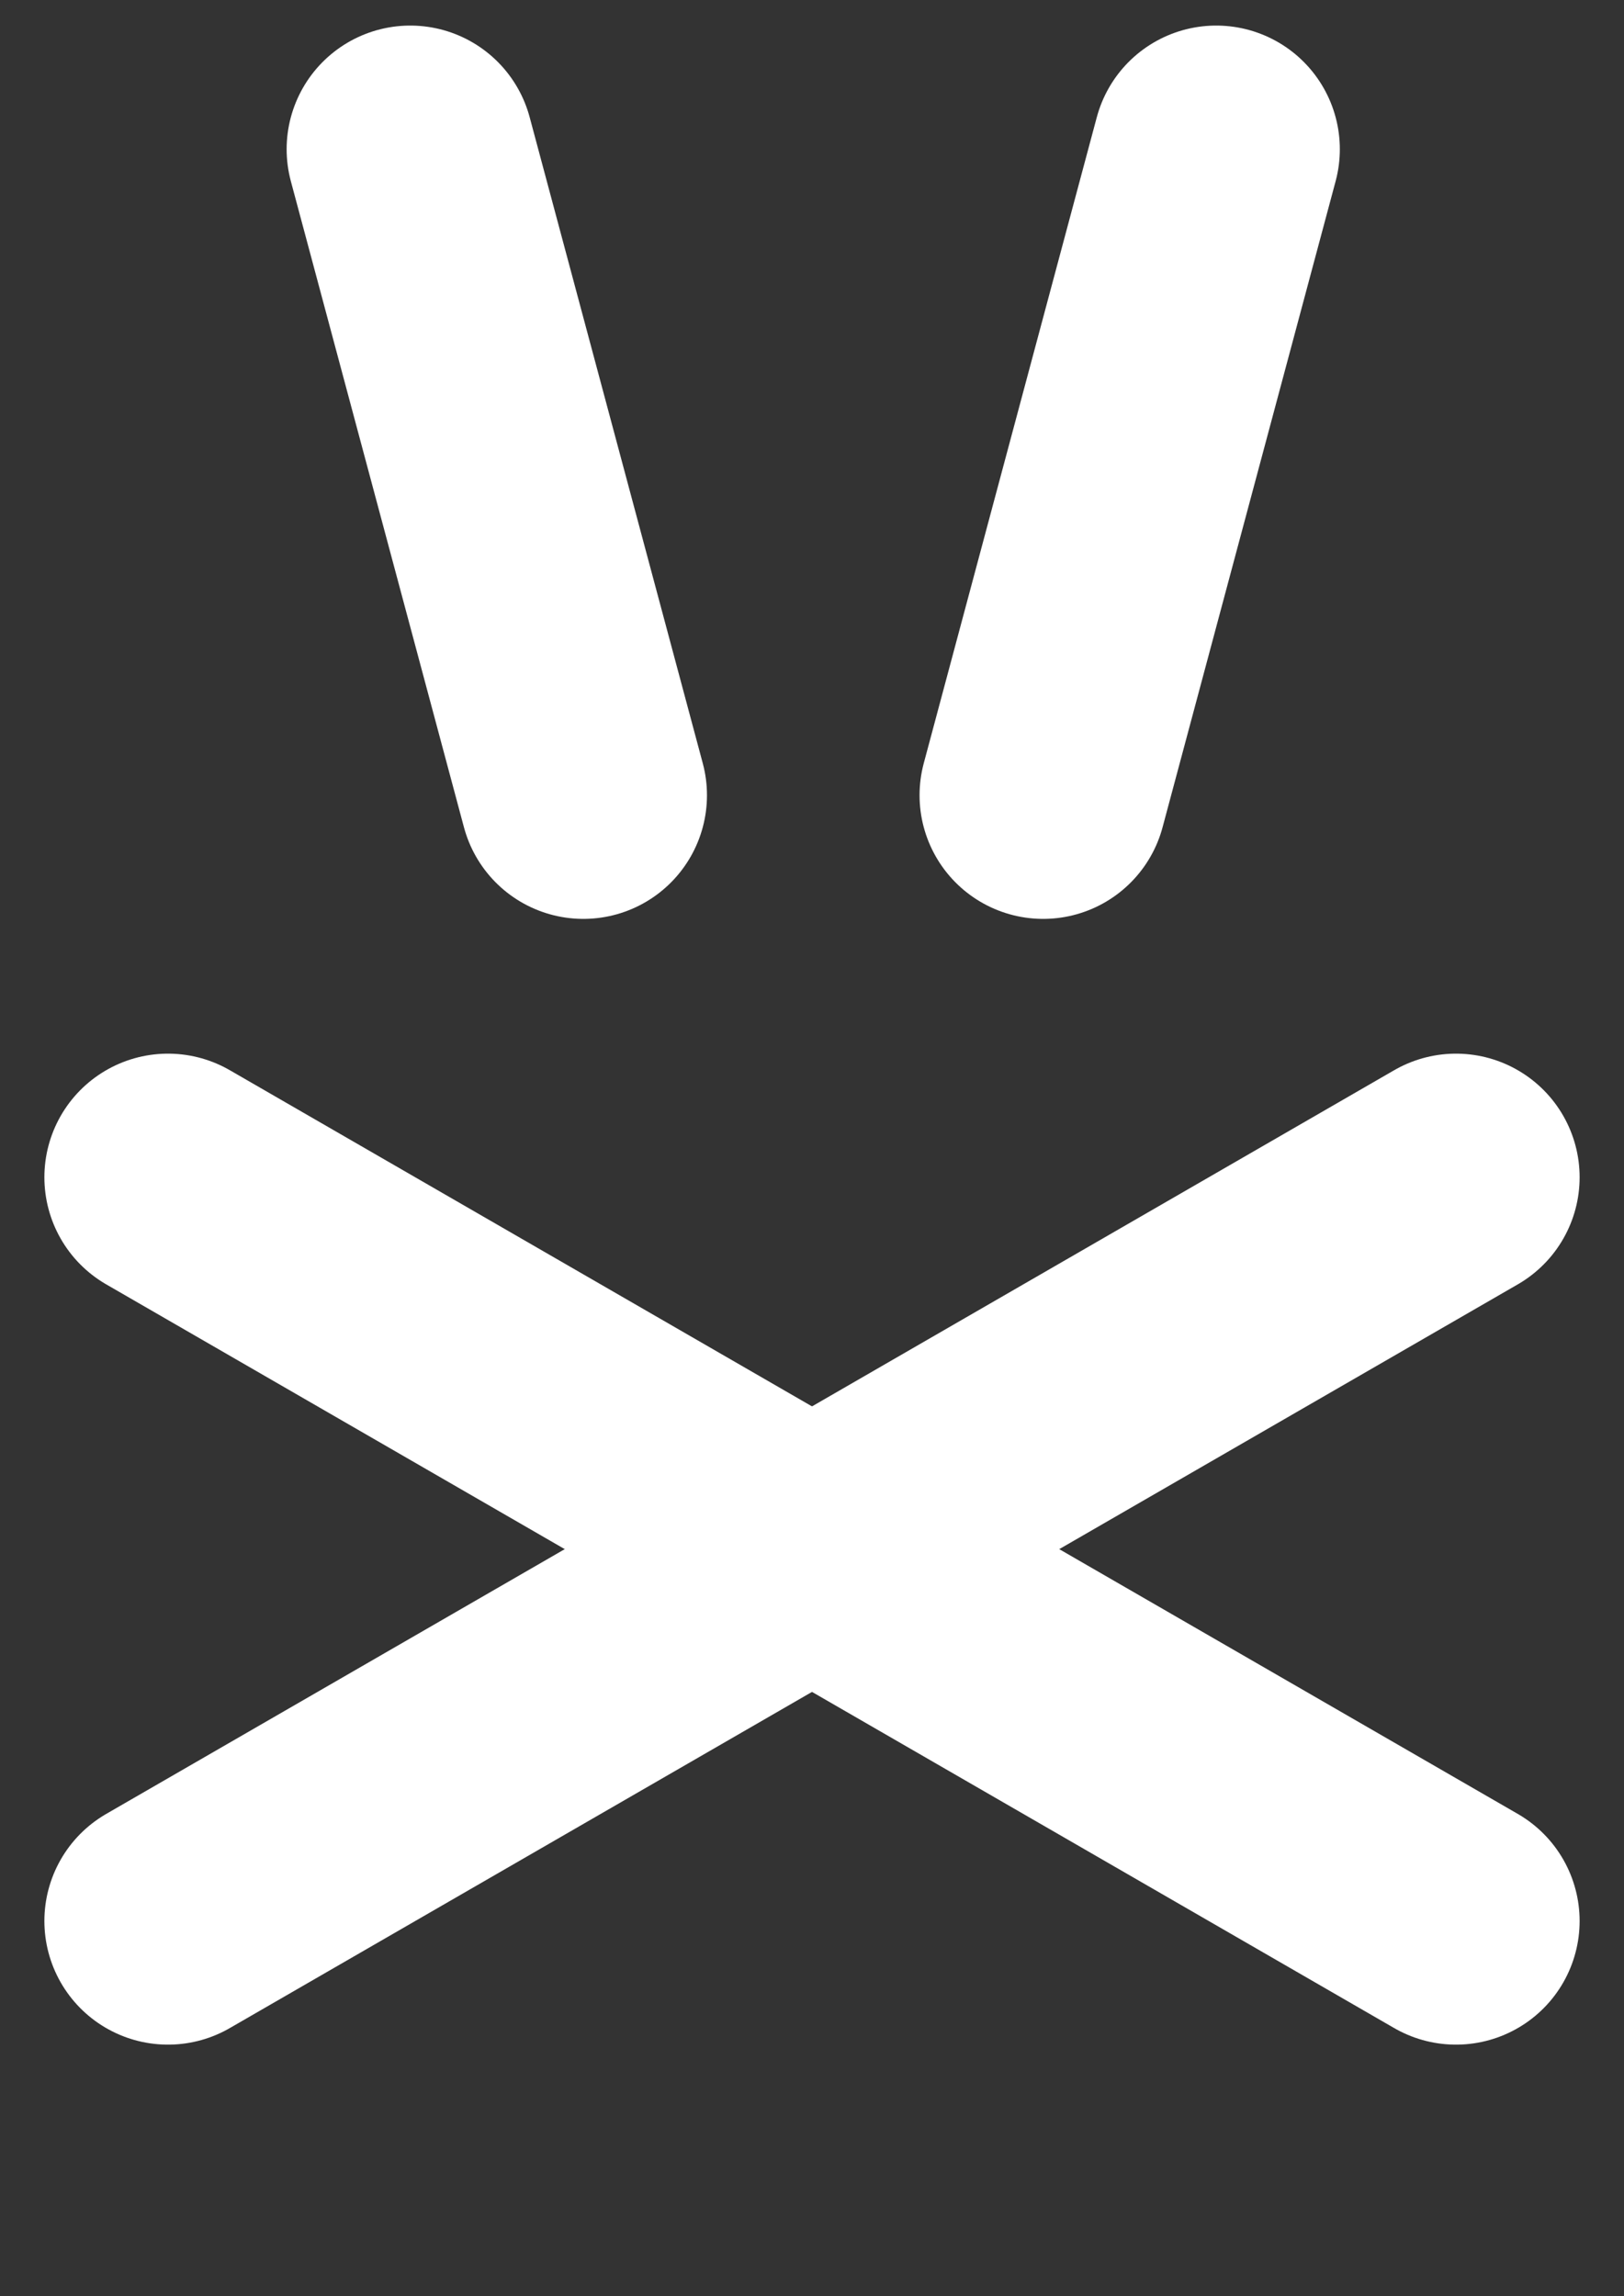 <svg width="29" height="41" viewBox="0 0 29 41" fill="none" xmlns="http://www.w3.org/2000/svg">
<rect x="0" y="0" width="29" height="41" fill="#333333" stroke="none"/>
<path d="M26 21.02L3 34.299" stroke="white" stroke-width="4.415" stroke-linecap="round"/>
<path d="M26 34.299L3 21.02" stroke="white" stroke-width="4.415" stroke-linecap="round"/>
<path d="M7.326 2.664L10.417 14.199" stroke="white" stroke-width="4.415" stroke-linecap="round"/>
<path d="M21.718 2.664L18.628 14.199" stroke="white" stroke-width="4.415" stroke-linecap="round"/>
</svg>
